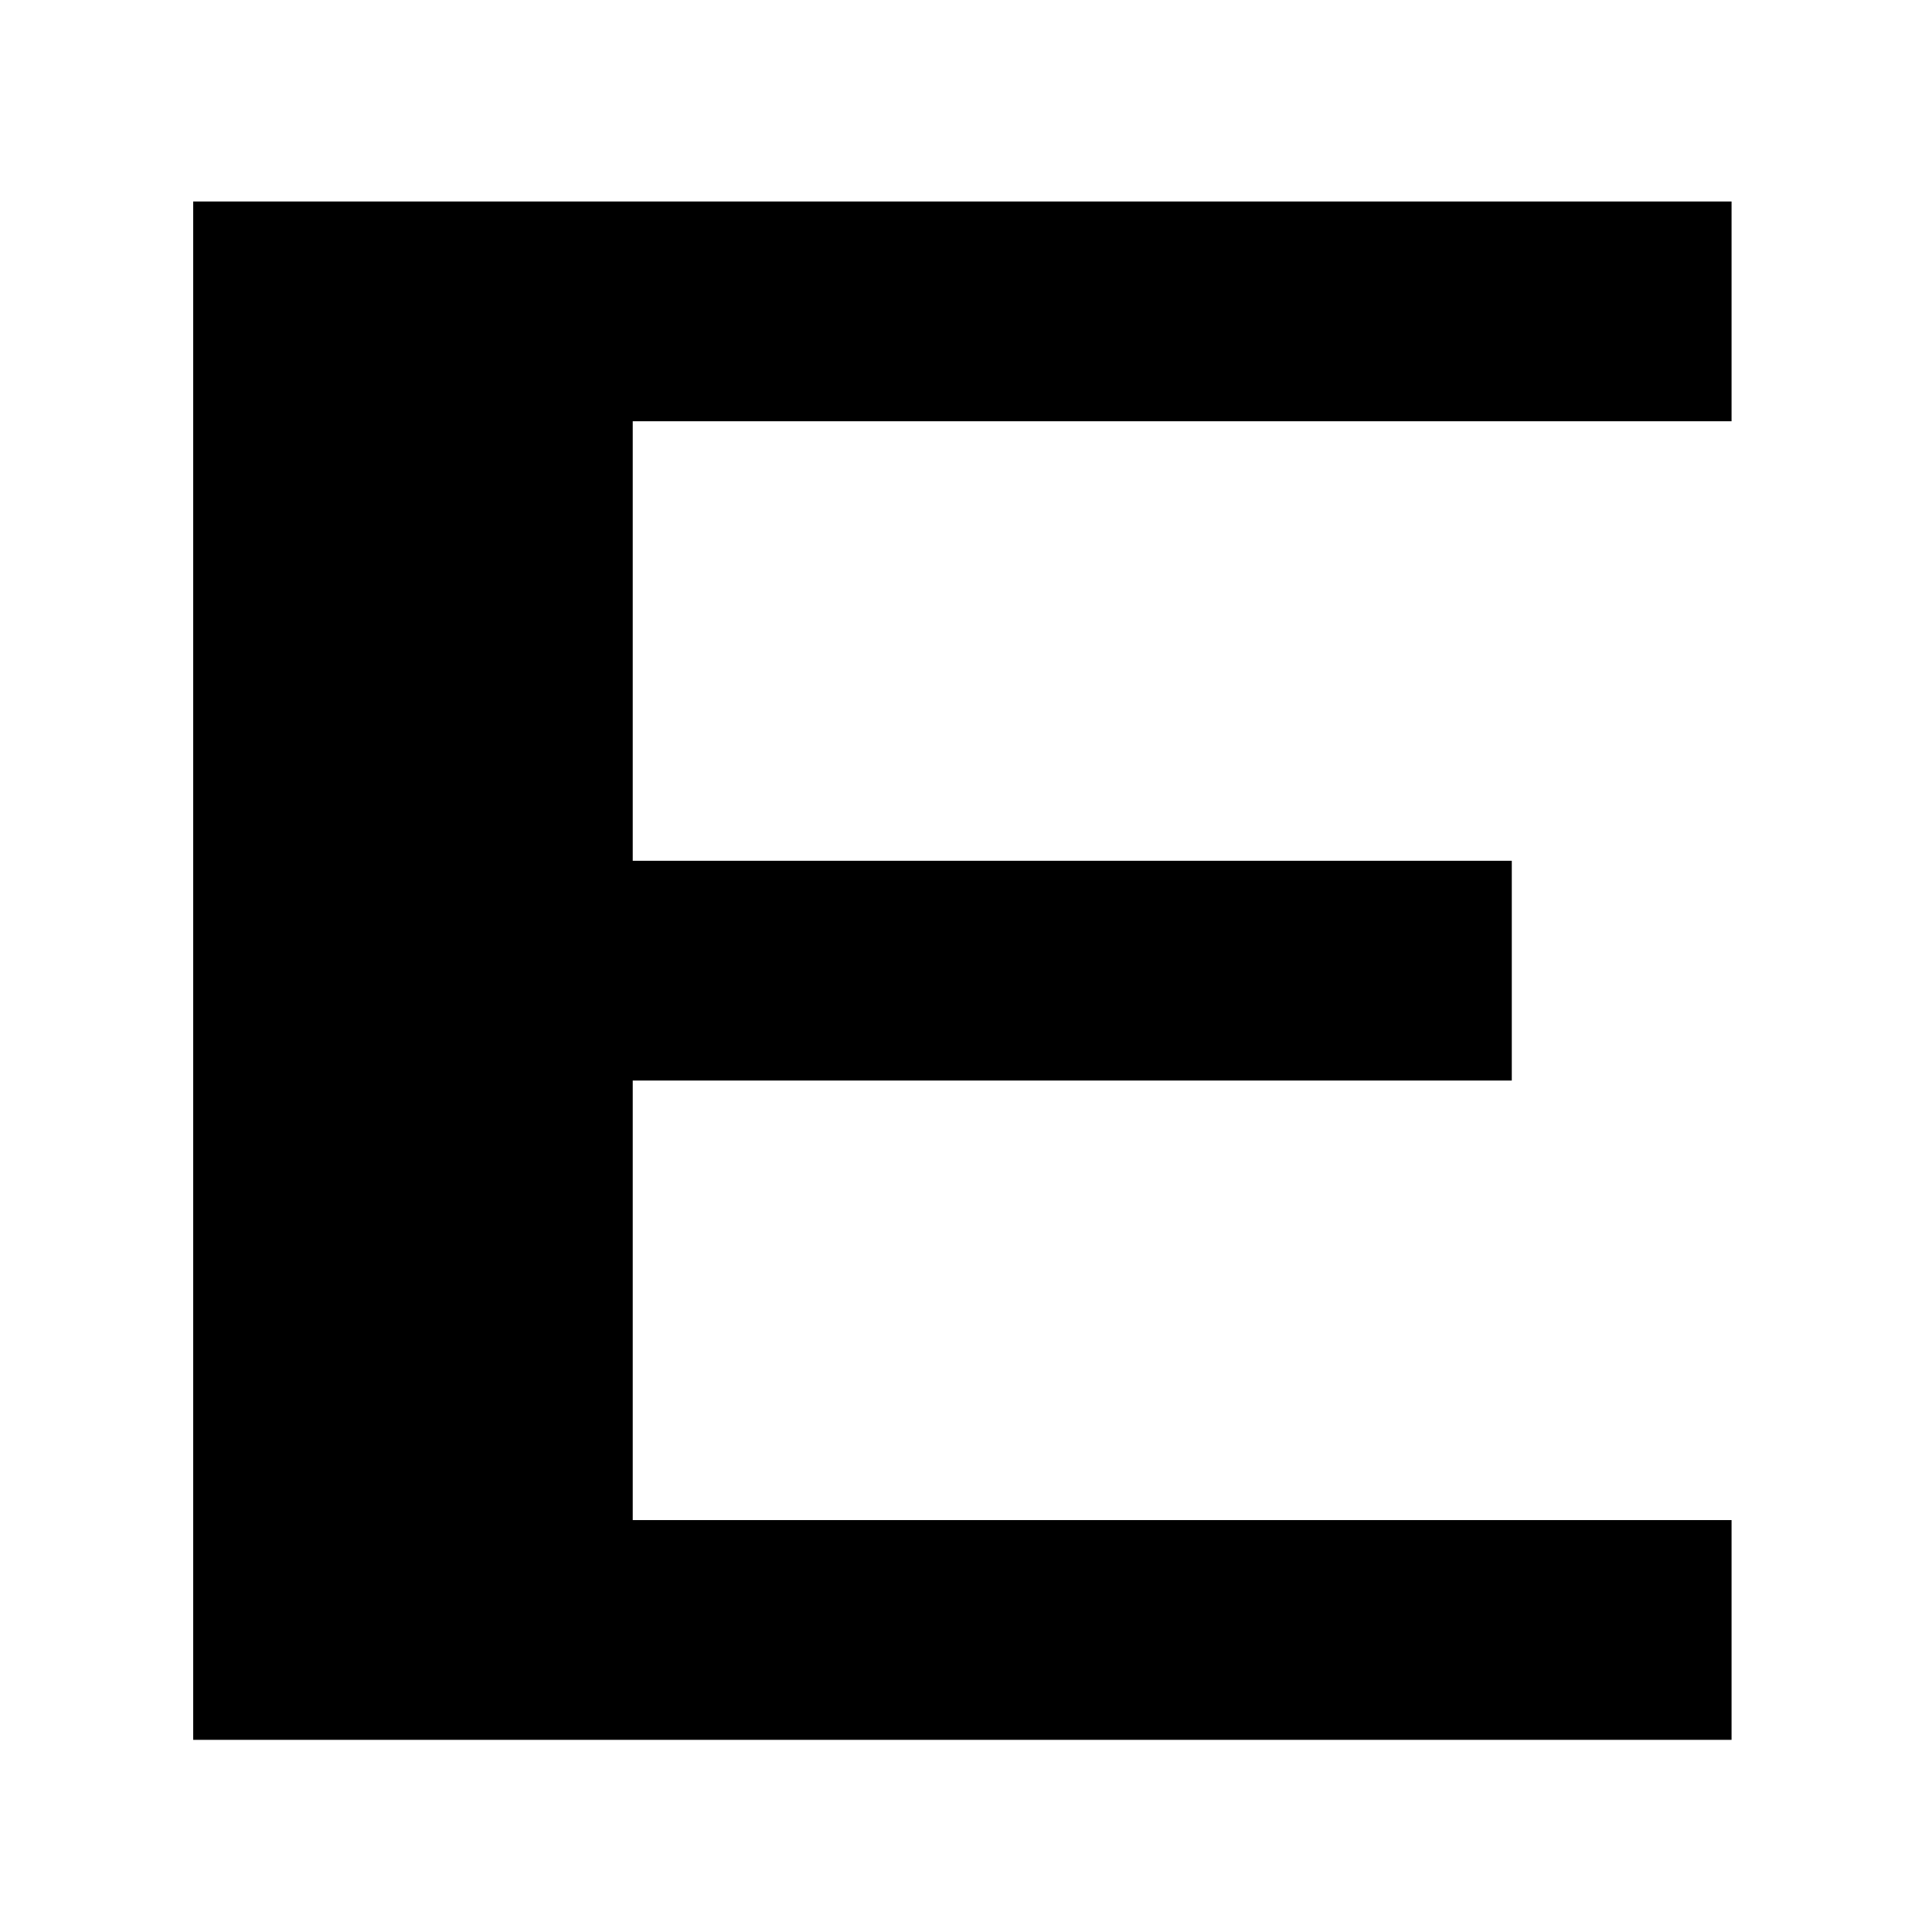 <svg xmlns="http://www.w3.org/2000/svg" version="1.1" width="100px" height="100px" viewBox="0 0 100 100"><path d="M0 125V1000H875V875H250V625H750V500H250V250H875V125Z" fill="black" transform="translate(10.0, 101.429) scale(0.091, -0.091)" /></svg>
